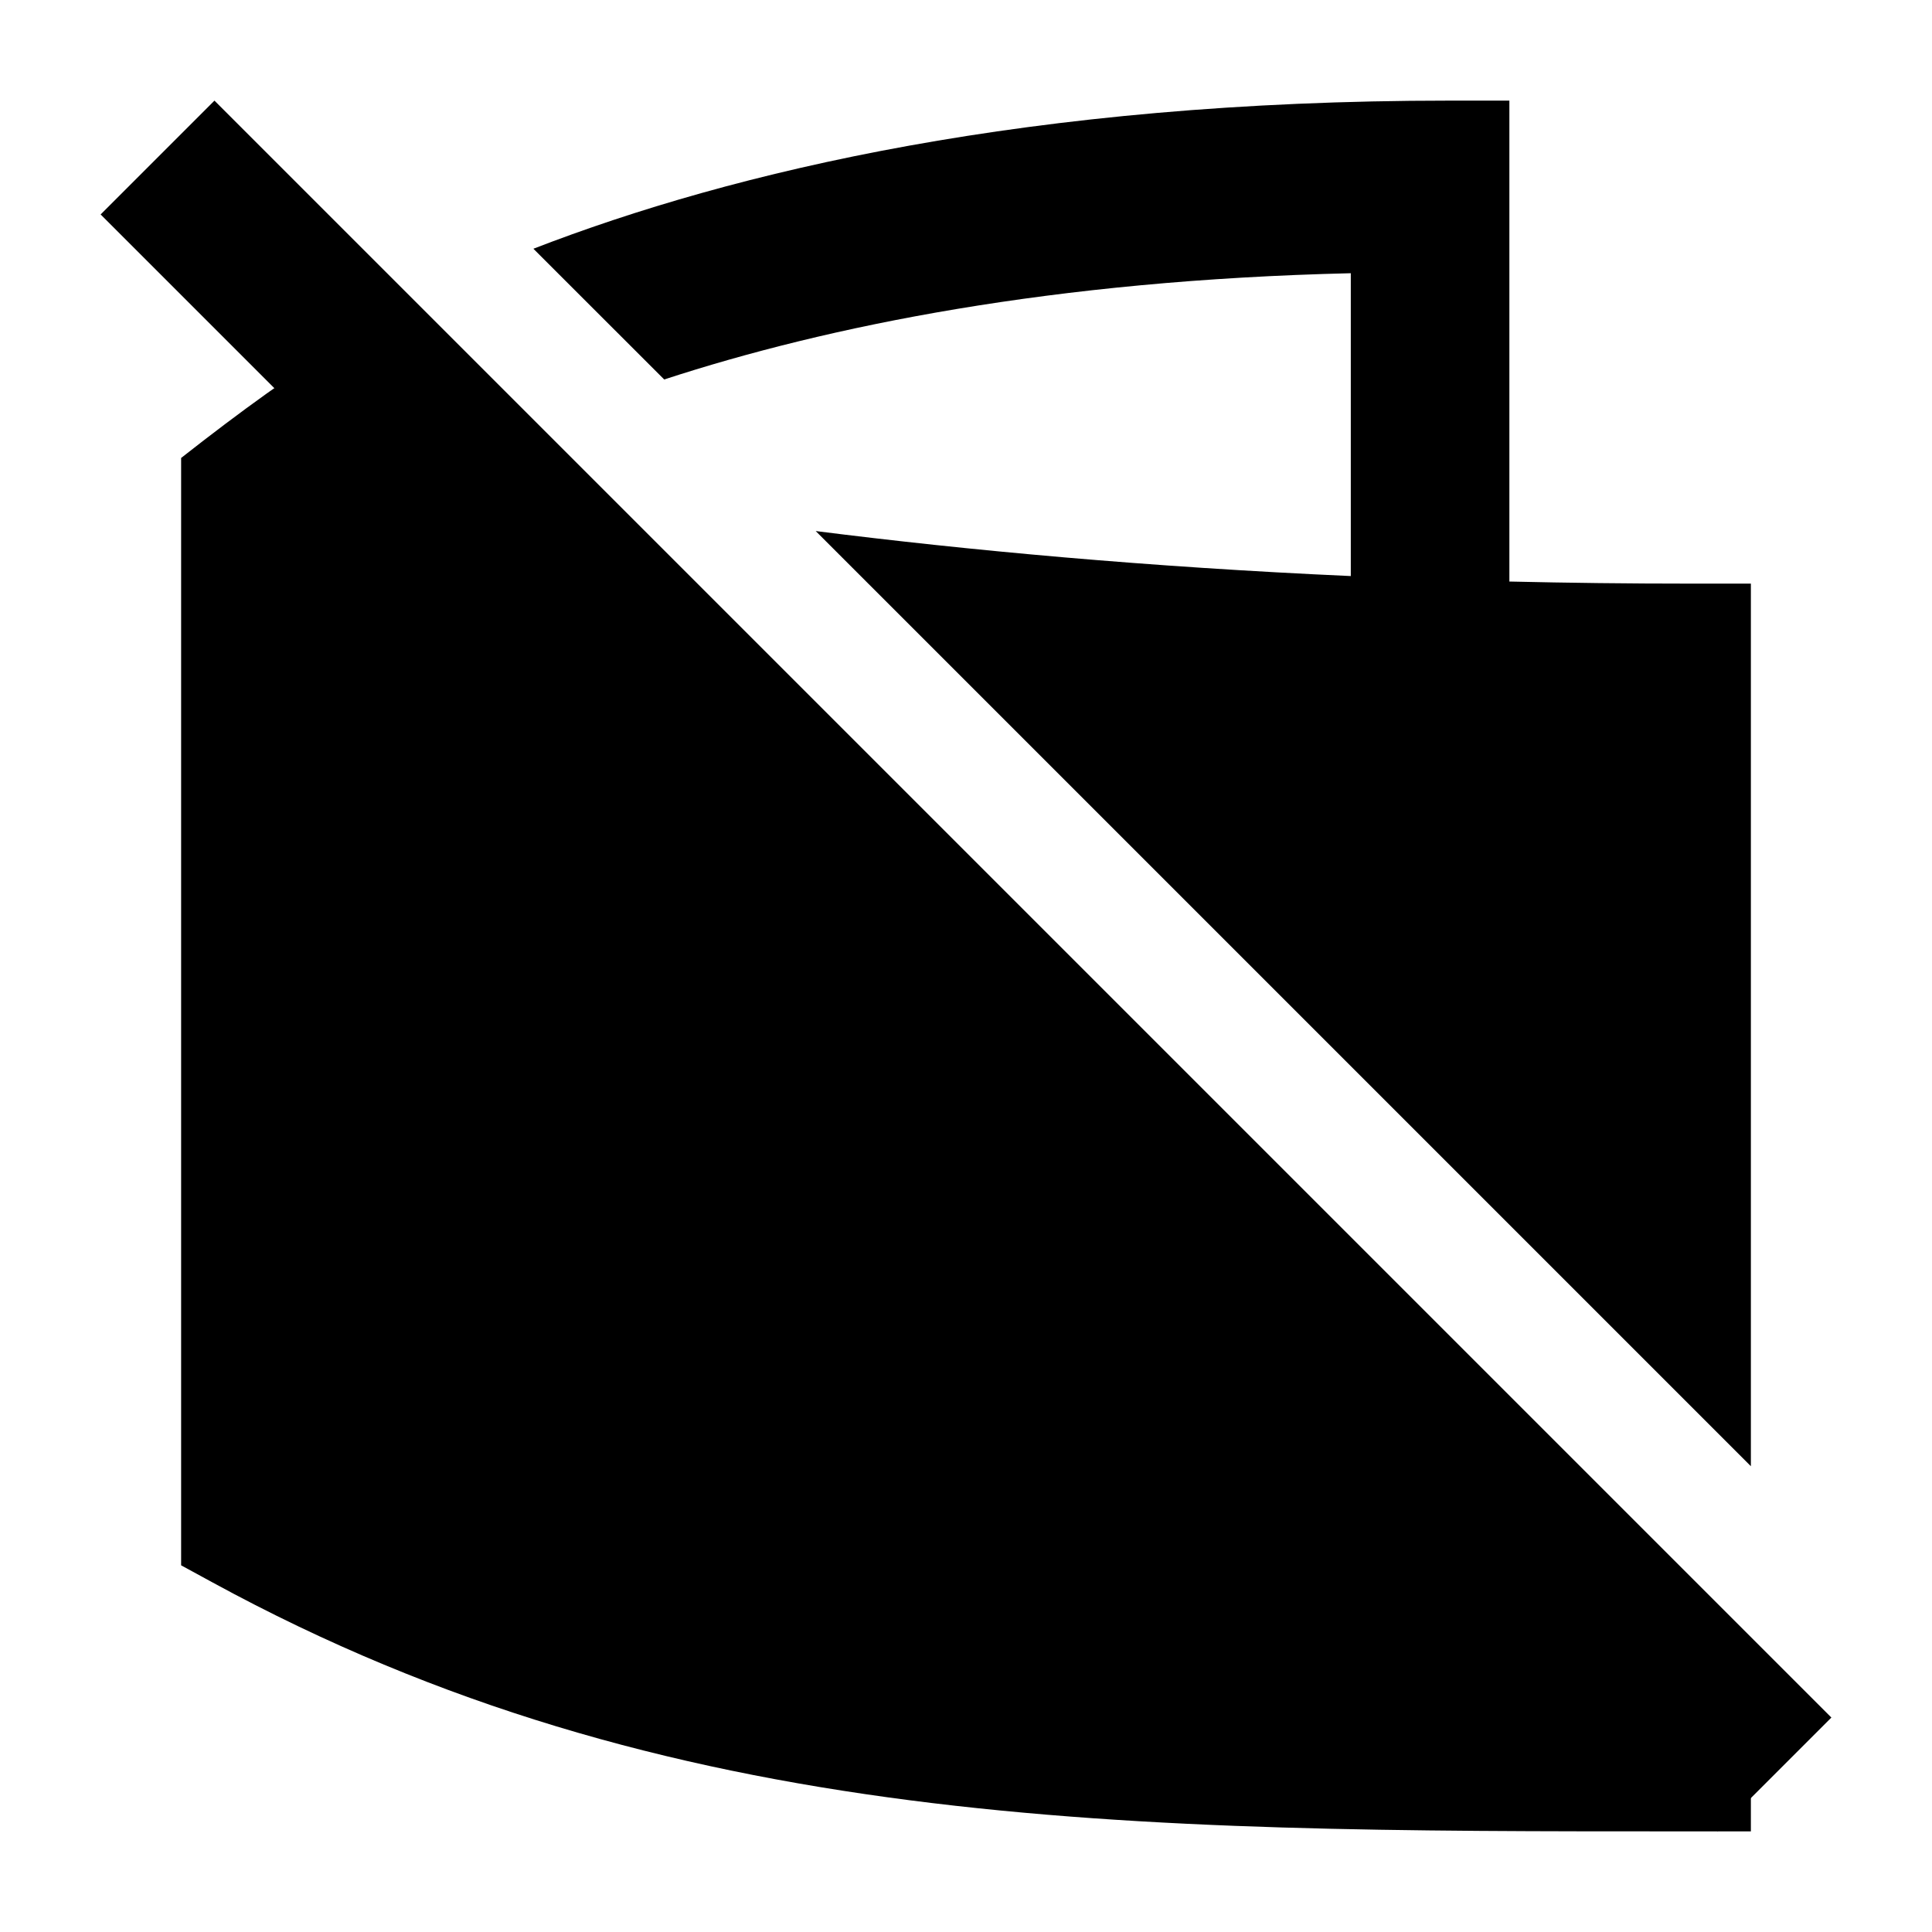 <svg width="24" height="24" viewBox="0 0 24 24" xmlns="http://www.w3.org/2000/svg">
    <path d="M21.336 22.75L1.25 2.664L2.664 1.25L22.75 21.336L21.336 22.75Z"/>
    <path d="M2.25 19.445V5.689C3.007 5.094 3.65 4.633 4.257 4.256L21.75 21.749V22.75H20.904C13.979 22.75 8.309 22.75 2.641 19.658L2.25 19.445Z"/>
    <path d="M18 1.25H18.75V7.224C19.479 7.241 20.229 7.25 21 7.25H21.75V18.214L10.133 6.597C12.032 6.837 14.258 7.043 16.78 7.156V3.394C13.078 3.481 10.284 4.05 8.251 4.714L6.626 3.09C9.107 2.129 12.8 1.25 18 1.25Z"/>
</svg>
